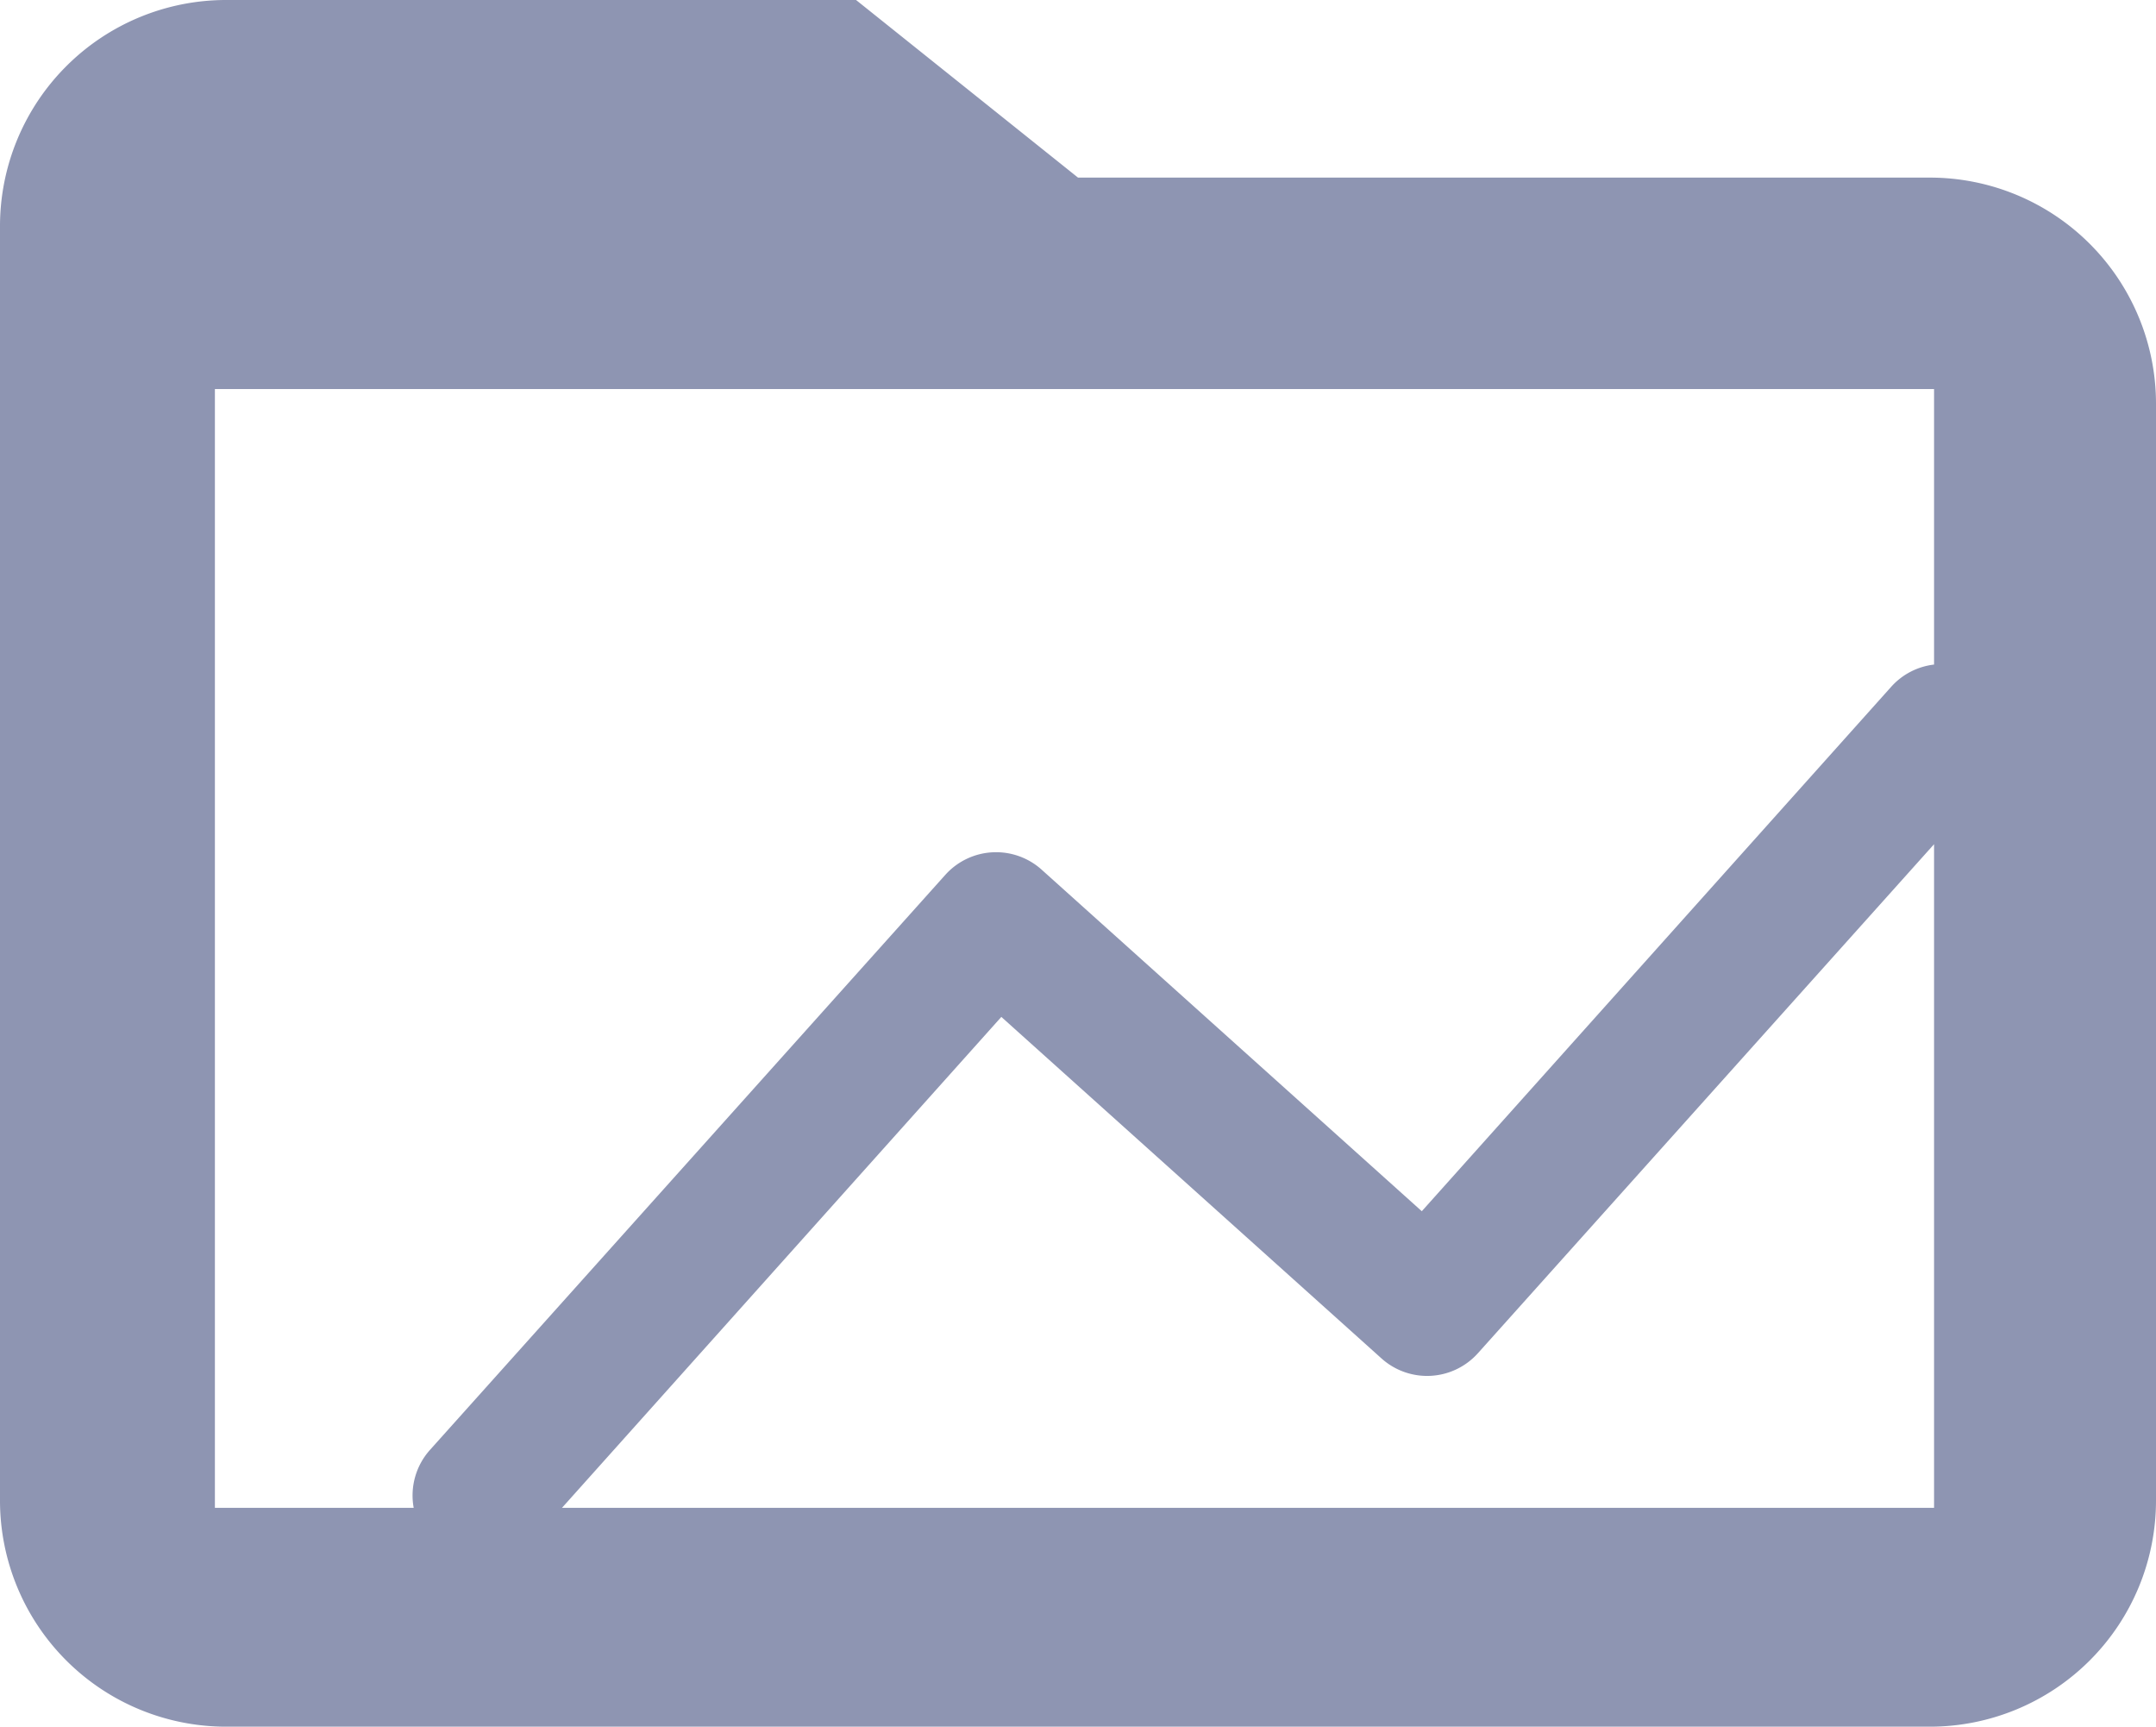 <svg xmlns="http://www.w3.org/2000/svg" viewBox="0 0 612 490.05"><path d="M547.81 50.4H306L243 0H64.19A64.19 64.19 0 0 0 0 64.19v361.67A64.19 64.19 0 0 0 64.19 490h483.62A64.19 64.19 0 0 0 612 425.86V114.59a64.19 64.19 0 0 0-64.19-64.19M61 427.9V110.4h488v78.19a19.34 19.34 0 0 0-12.17 6.31L403.59 343.72l-107.86-96.88a19.36 19.36 0 0 0-27.35 1.38l-.11.12-146.21 163.11a19.39 19.39 0 0 0-4.63 16.45Zm98.52 0 124.72-139.32 107.87 96.88a19.36 19.36 0 0 0 27.35-1.38l.11-.12L549 239.57V427.9Z" style="fill:#8e95b2"/></svg>